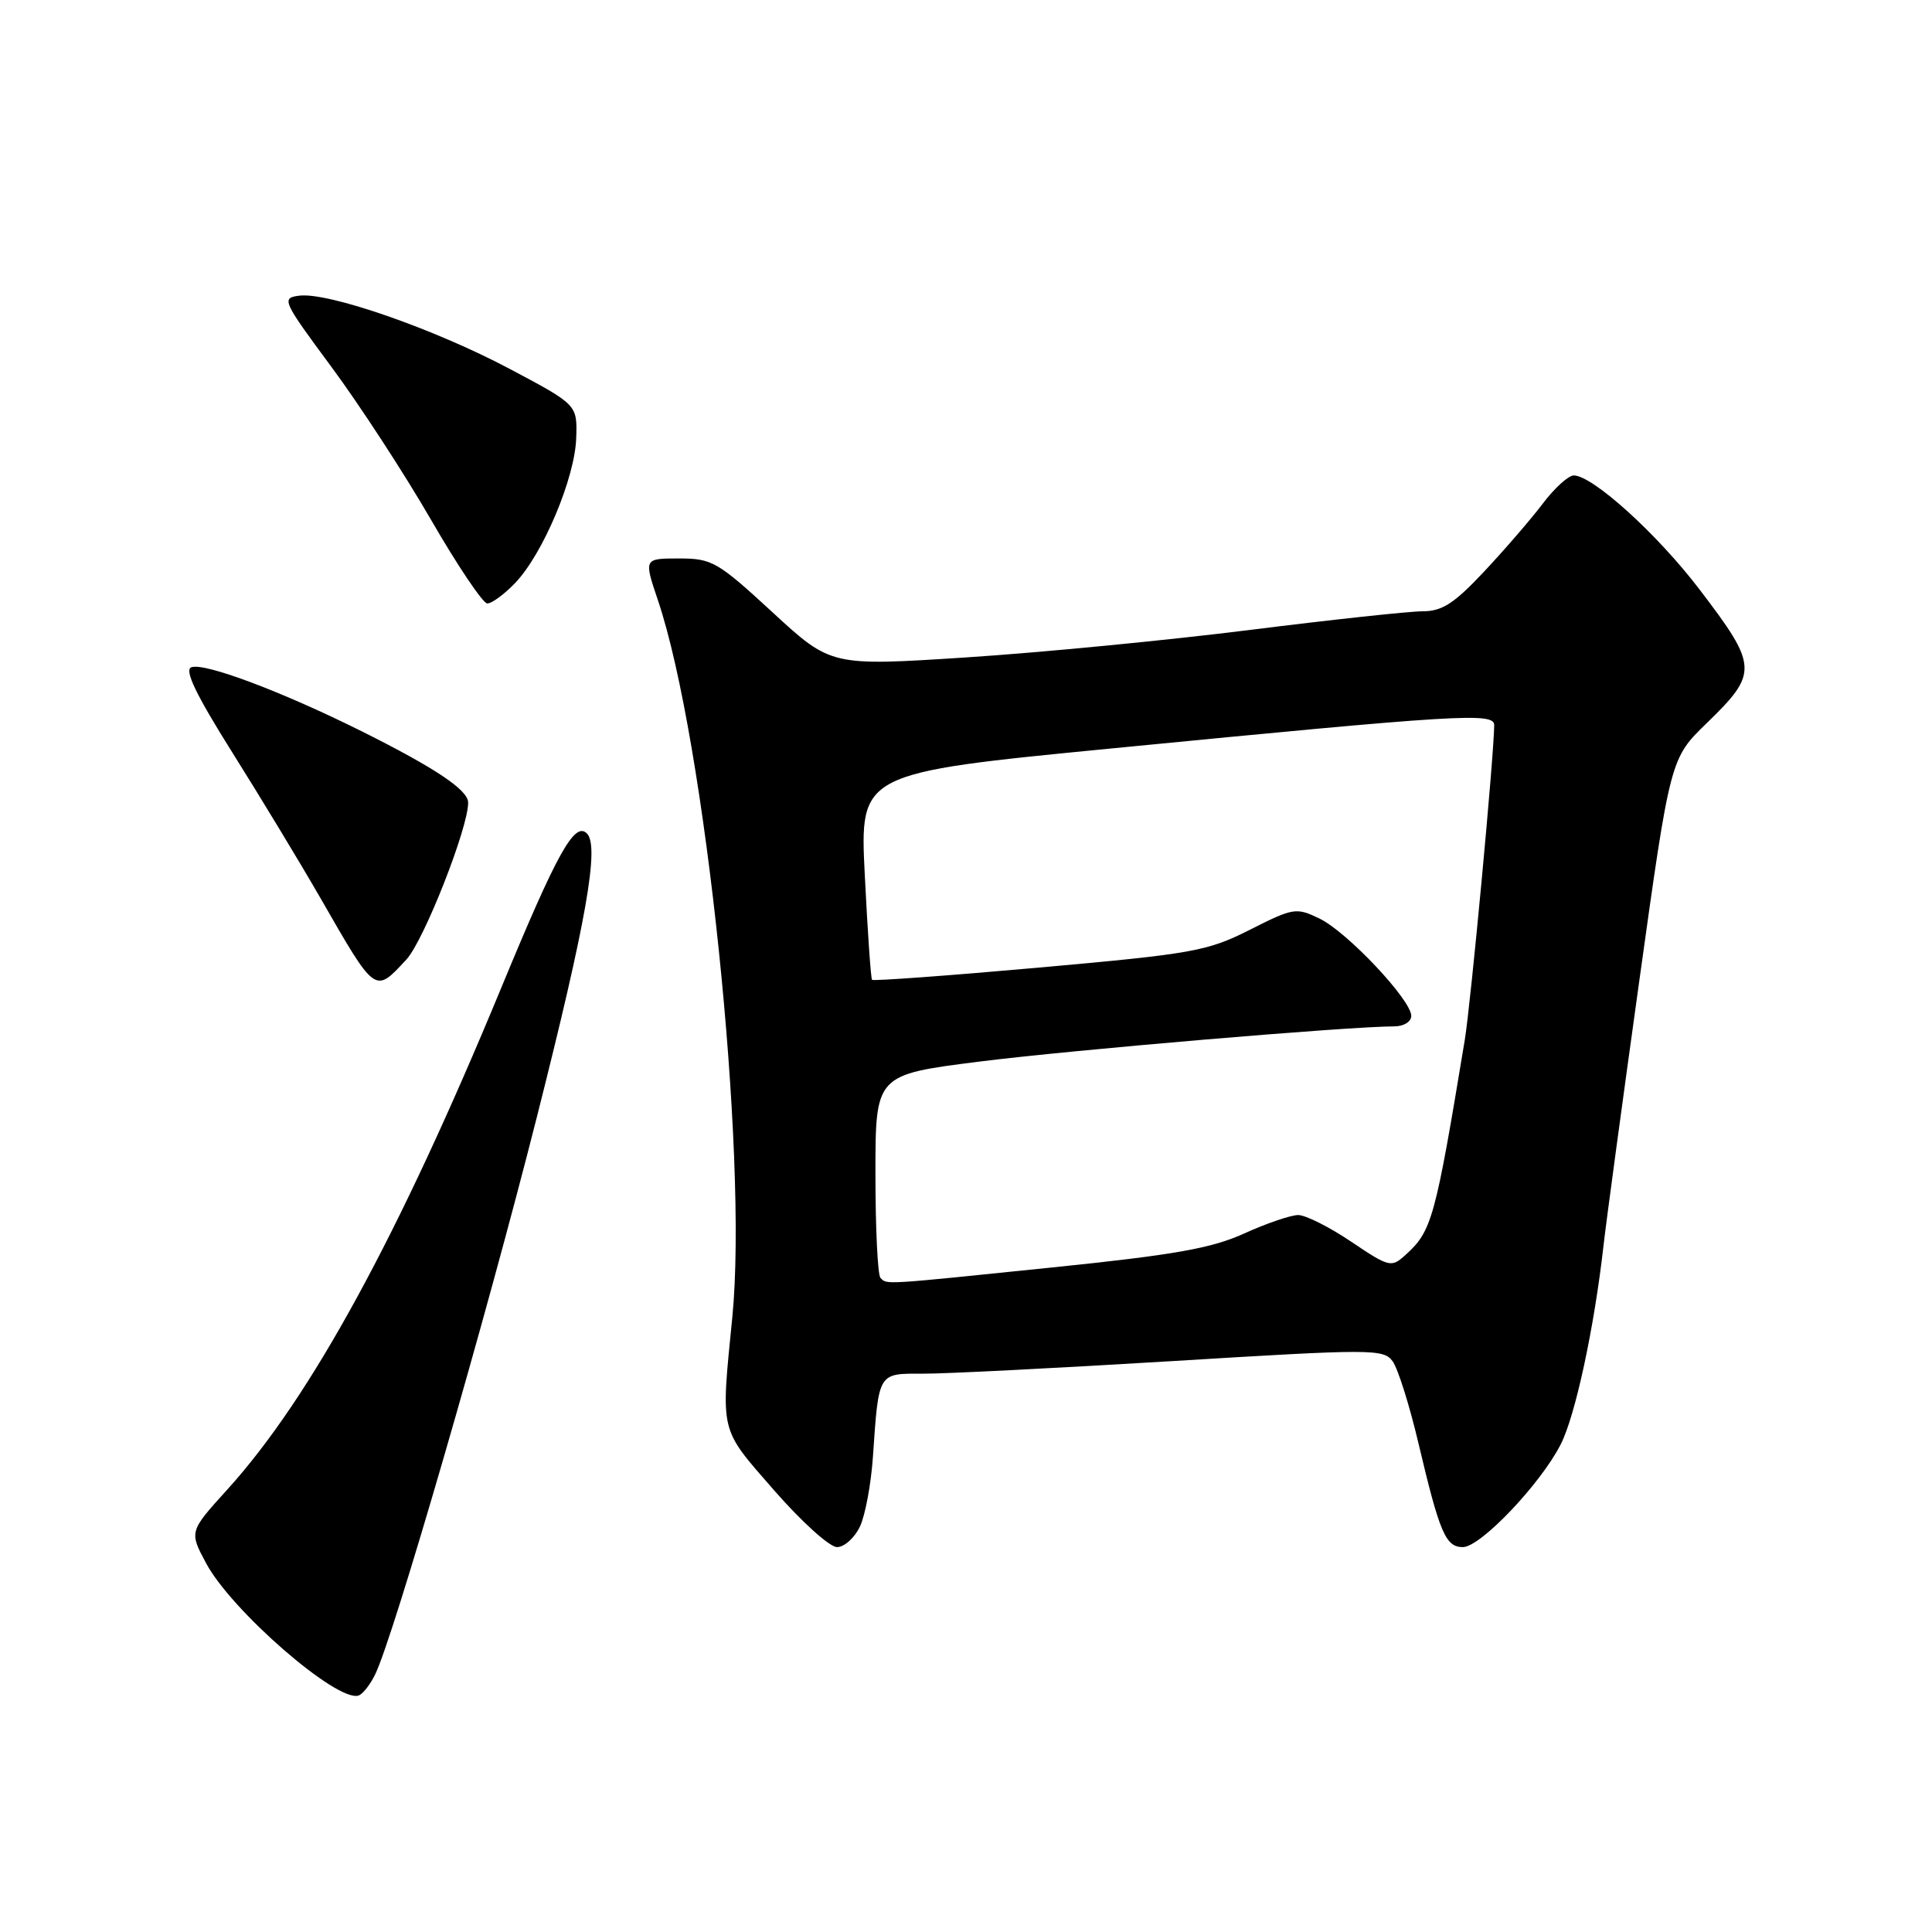 <?xml version="1.0" encoding="UTF-8" standalone="no"?>
<!DOCTYPE svg PUBLIC "-//W3C//DTD SVG 1.1//EN" "http://www.w3.org/Graphics/SVG/1.1/DTD/svg11.dtd" >
<svg xmlns="http://www.w3.org/2000/svg" xmlns:xlink="http://www.w3.org/1999/xlink" version="1.1" viewBox="0 0 256 256">
 <g >
 <path fill="currentColor"
d=" M 49.71 221.87 C 52.17 216.84 64.38 174.72 71.14 148.00 C 77.70 122.07 79.45 112.12 77.77 110.44 C 76.14 108.81 73.82 112.98 66.46 130.79 C 52.80 163.85 41.17 185.17 30.14 197.35 C 25.07 202.94 25.07 202.94 27.29 207.10 C 30.65 213.42 44.65 225.58 47.50 224.67 C 48.05 224.50 49.05 223.23 49.71 221.87 Z  M 113.96 202.25 C 114.66 200.74 115.43 196.57 115.67 193.00 C 116.44 181.78 116.31 182.00 122.27 182.02 C 125.15 182.04 140.05 181.28 155.38 180.35 C 181.84 178.73 183.33 178.73 184.53 180.38 C 185.23 181.33 186.78 186.25 187.97 191.31 C 190.77 203.16 191.56 205.00 193.84 205.00 C 196.17 205.00 204.12 196.65 206.80 191.39 C 208.74 187.59 211.24 175.98 212.48 165.00 C 212.82 161.97 214.95 146.22 217.21 130.00 C 221.32 100.50 221.32 100.50 226.16 95.81 C 233.00 89.17 232.96 88.28 225.19 78.10 C 219.62 70.78 211.03 63.00 208.53 63.00 C 207.82 63.00 205.96 64.69 204.41 66.75 C 202.85 68.81 199.35 72.86 196.64 75.75 C 192.68 79.97 191.08 81.00 188.50 81.00 C 186.74 81.00 176.44 82.11 165.62 83.47 C 154.81 84.83 137.89 86.47 128.03 87.11 C 110.11 88.27 110.11 88.27 102.37 81.14 C 95.08 74.42 94.35 74.00 89.97 74.00 C 85.31 74.00 85.31 74.00 87.17 79.51 C 93.44 98.08 99.15 153.05 97.04 174.50 C 95.50 190.06 95.27 189.10 102.57 197.47 C 106.18 201.61 109.93 205.00 110.91 205.00 C 111.88 205.00 113.25 203.76 113.96 202.25 Z  M 53.85 127.14 C 56.18 124.62 62.11 109.53 62.03 106.32 C 61.99 104.65 57.65 101.76 48.01 96.94 C 37.36 91.63 27.07 87.76 25.35 88.42 C 24.40 88.78 25.96 92.03 30.79 99.72 C 34.52 105.65 39.77 114.33 42.46 119.00 C 49.83 131.82 49.64 131.68 53.85 127.14 Z  M 68.26 77.25 C 71.94 73.41 76.18 63.35 76.35 58.06 C 76.50 53.63 76.50 53.63 67.50 48.86 C 57.53 43.57 43.45 38.68 39.64 39.18 C 37.26 39.49 37.42 39.84 43.94 48.65 C 47.67 53.69 53.59 62.78 57.11 68.87 C 60.62 74.95 63.98 79.94 64.56 79.96 C 65.15 79.98 66.81 78.76 68.26 77.25 Z  M 116.67 169.33 C 116.30 168.97 116.00 162.76 116.00 155.54 C 116.00 142.41 116.00 142.41 129.75 140.67 C 141.92 139.13 178.75 136.00 184.75 136.00 C 186.01 136.00 187.00 135.38 187.00 134.61 C 187.00 132.50 178.51 123.49 174.85 121.72 C 171.75 120.22 171.39 120.28 165.59 123.21 C 159.96 126.05 158.10 126.38 137.69 128.21 C 125.67 129.28 115.70 130.01 115.55 129.83 C 115.39 129.65 114.96 123.41 114.59 115.97 C 113.91 102.43 113.91 102.43 147.21 99.18 C 193.71 94.64 198.00 94.38 197.99 96.10 C 197.95 100.23 194.89 132.93 194.09 137.80 C 190.16 161.59 189.74 163.12 186.23 166.29 C 184.35 167.99 184.09 167.93 179.04 164.53 C 176.16 162.59 173.00 161.00 172.02 161.00 C 171.04 161.00 167.82 162.10 164.87 163.44 C 160.54 165.41 155.63 166.28 139.46 167.94 C 116.73 170.28 117.56 170.23 116.67 169.33 Z "/>
</g>
</svg>
